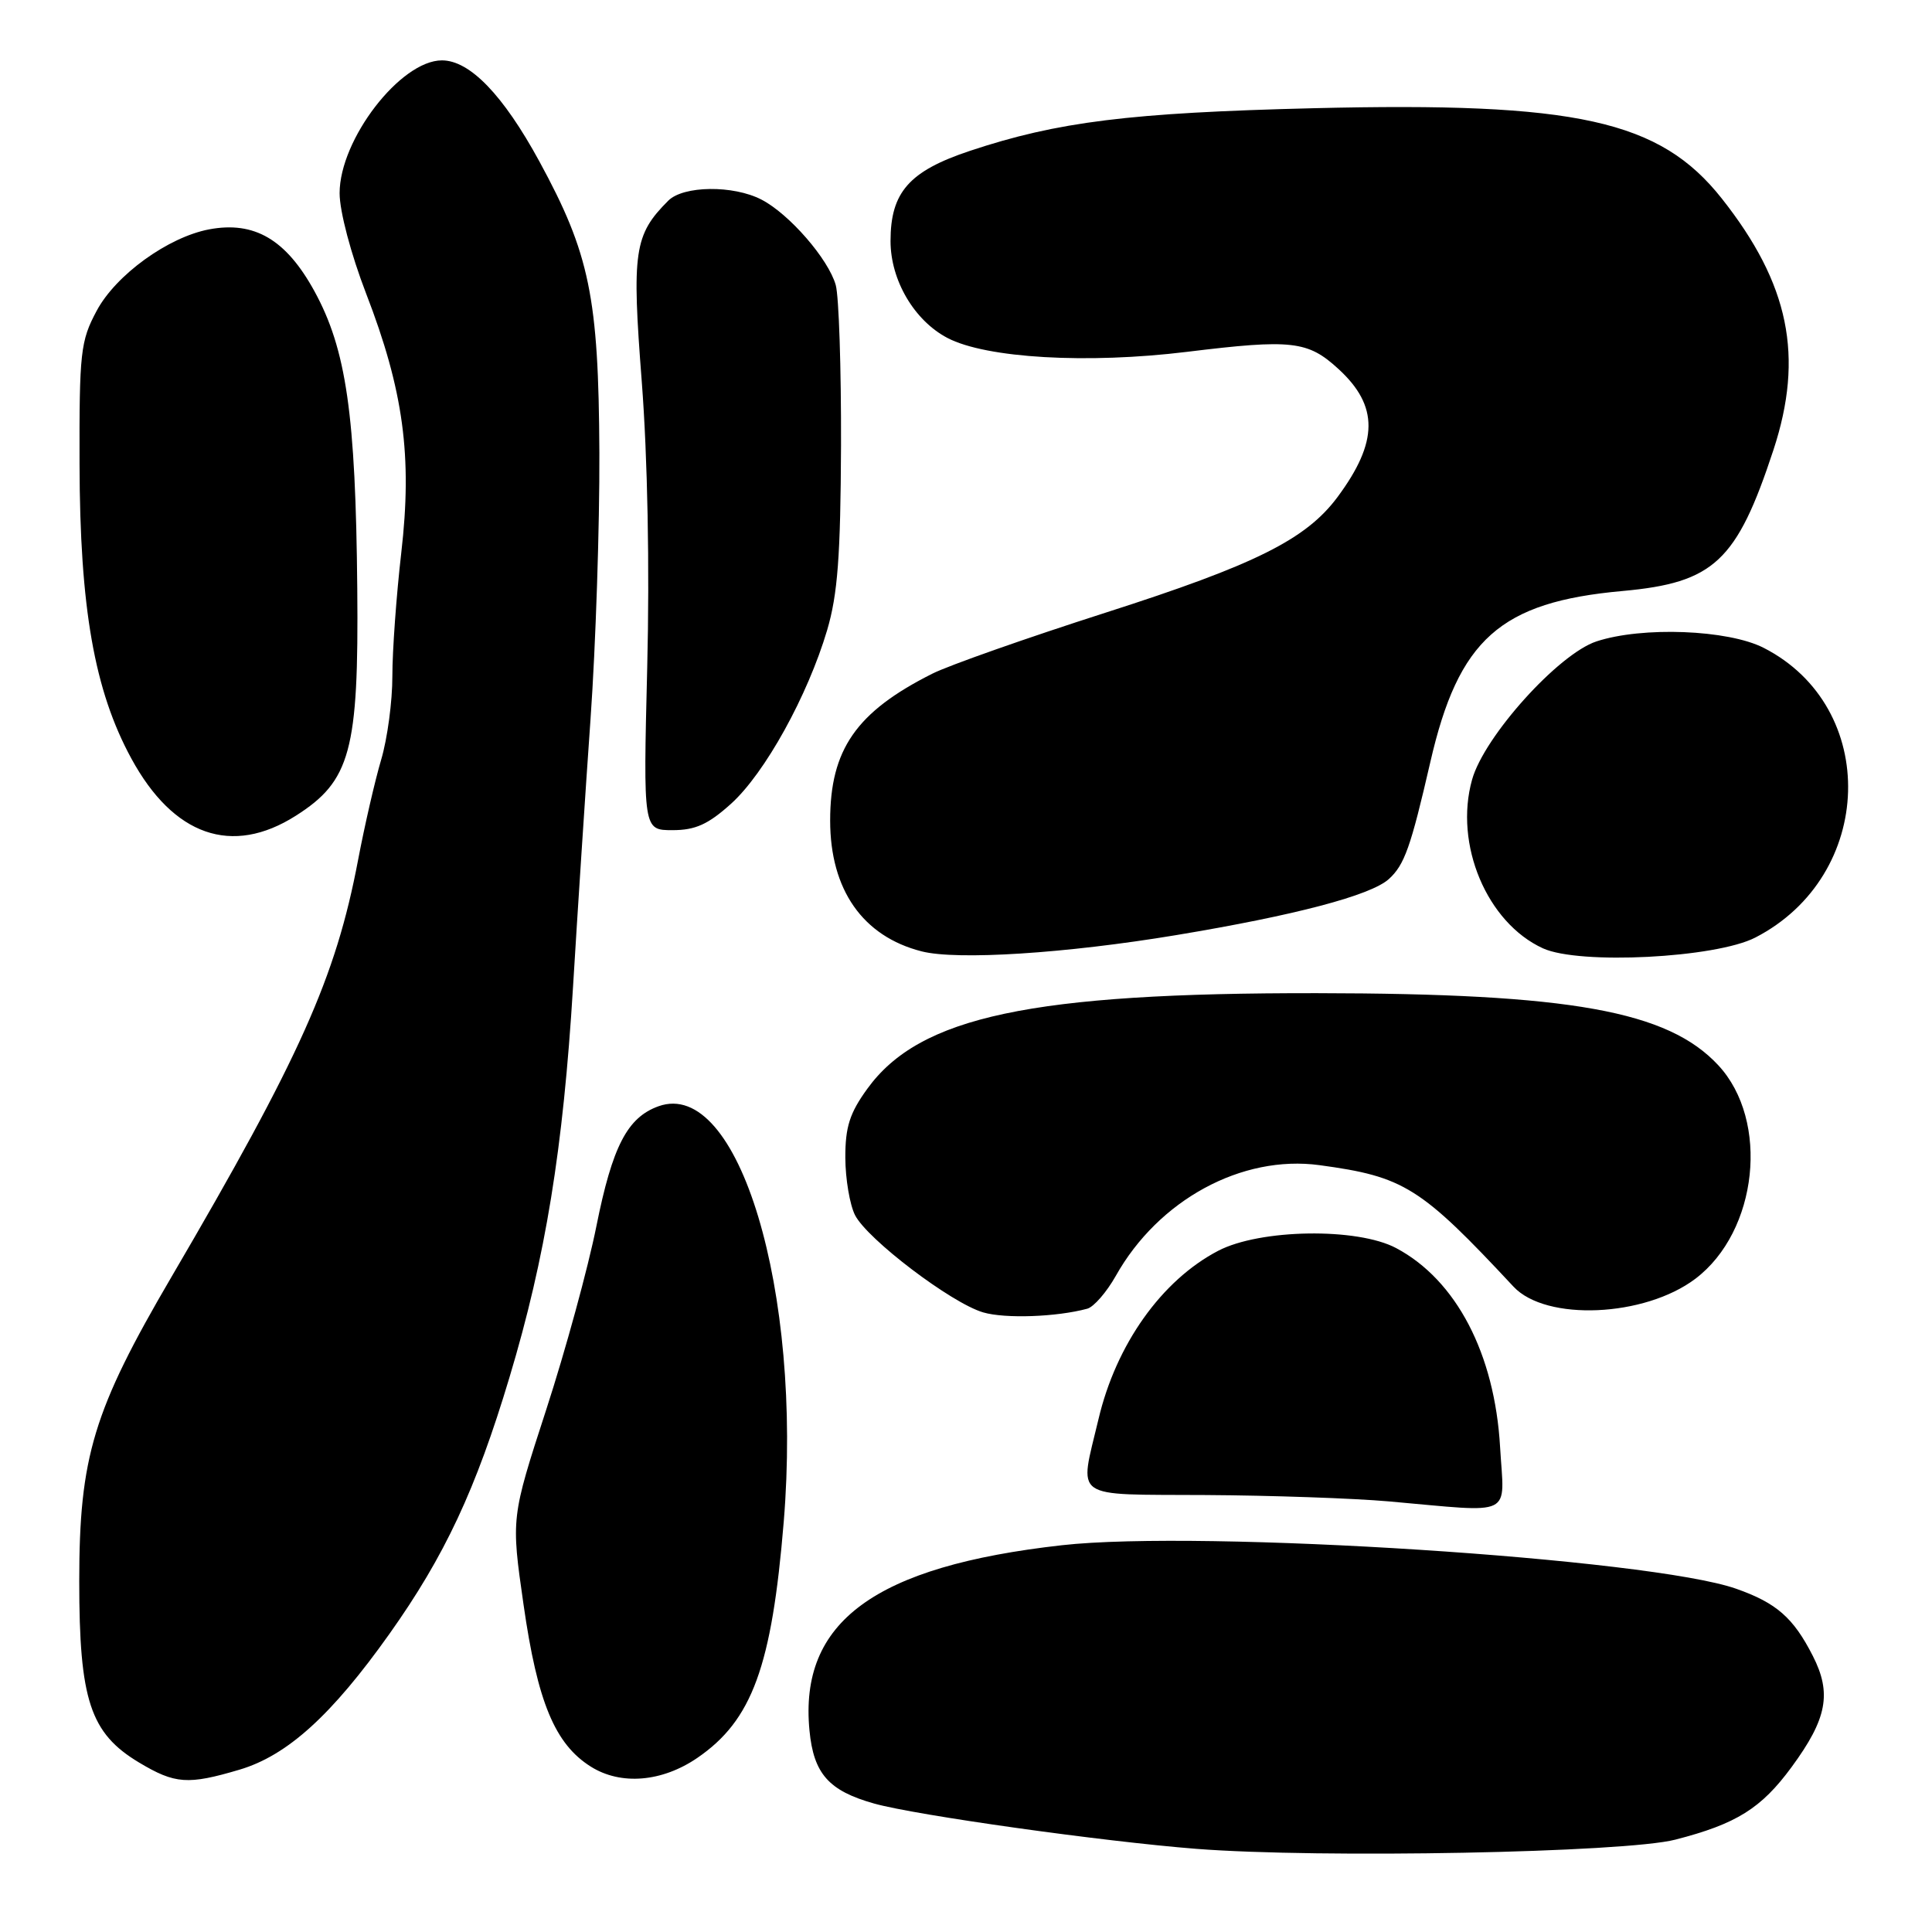 <?xml version="1.0" encoding="UTF-8" standalone="no"?>
<!DOCTYPE svg PUBLIC "-//W3C//DTD SVG 1.1//EN" "http://www.w3.org/Graphics/SVG/1.1/DTD/svg11.dtd" >
<svg xmlns="http://www.w3.org/2000/svg" xmlns:xlink="http://www.w3.org/1999/xlink" version="1.1" viewBox="0 0 256 256">
 <g >
 <path fill="currentColor"
d=" M 222.00 243.76 C 230.08 241.68 233.37 239.63 237.40 234.14 C 242.10 227.74 242.74 224.37 240.20 219.40 C 237.63 214.36 235.40 212.40 230.06 210.52 C 218.69 206.51 159.24 202.67 140.71 204.75 C 115.89 207.54 105.87 214.89 107.26 229.30 C 107.81 235.03 109.81 237.29 115.83 238.98 C 121.41 240.54 146.13 244.01 158.50 244.98 C 174.93 246.26 215.31 245.49 222.00 243.76 Z  M 31.74 234.49 C 38.07 232.61 43.94 227.29 51.60 216.50 C 58.92 206.19 63.05 197.38 67.51 182.50 C 72.29 166.58 74.62 152.25 75.93 130.75 C 76.52 120.99 77.56 105.01 78.25 95.25 C 78.94 85.49 79.46 69.62 79.42 60.00 C 79.32 39.36 78.14 33.64 71.46 21.37 C 66.67 12.58 62.25 8.00 58.56 8.00 C 53.07 8.00 45.00 18.48 45.00 25.60 C 45.00 28.01 46.50 33.67 48.51 38.89 C 53.47 51.73 54.65 60.46 53.17 73.25 C 52.52 78.89 51.99 86.23 51.99 89.57 C 52.00 92.91 51.33 97.89 50.51 100.65 C 49.69 103.41 48.31 109.41 47.44 113.99 C 44.49 129.53 39.78 140.06 22.72 169.20 C 12.37 186.88 10.50 193.04 10.50 209.53 C 10.50 225.26 11.95 229.66 18.42 233.54 C 23.20 236.40 24.89 236.52 31.74 234.49 Z  M 92.40 232.93 C 99.67 227.95 102.27 220.83 103.85 201.63 C 106.36 171.06 97.86 142.81 87.27 146.58 C 83.13 148.06 81.15 151.87 79.02 162.50 C 77.92 168.00 74.93 178.94 72.37 186.81 C 67.72 201.12 67.72 201.12 69.37 212.61 C 71.22 225.55 73.53 231.10 78.29 234.09 C 82.27 236.59 87.72 236.13 92.40 232.93 Z  M 198.77 191.75 C 198.06 179.37 192.96 169.61 185.00 165.38 C 179.86 162.64 166.96 162.84 161.41 165.74 C 153.92 169.65 147.88 178.15 145.55 188.07 C 143.00 198.86 141.77 197.99 159.75 198.10 C 168.41 198.15 179.32 198.53 184.00 198.94 C 200.87 200.43 199.32 201.18 198.77 191.75 Z  M 144.07 173.41 C 144.94 173.17 146.63 171.22 147.85 169.06 C 153.50 158.99 164.55 152.99 174.85 154.39 C 186.05 155.91 188.21 157.26 200.55 170.49 C 204.85 175.10 217.91 174.53 224.65 169.44 C 232.94 163.16 234.51 148.50 227.68 141.15 C 220.99 133.95 208.12 131.64 174.50 131.60 C 136.65 131.55 121.86 134.69 114.93 144.26 C 112.59 147.48 112.00 149.33 112.01 153.40 C 112.02 156.21 112.60 159.62 113.29 161.00 C 114.90 164.19 126.06 172.67 130.28 173.90 C 133.19 174.75 140.01 174.51 144.07 173.41 Z  M 155.83 123.91 C 171.62 121.29 181.62 118.65 184.03 116.48 C 186.10 114.60 186.93 112.26 189.52 101.00 C 193.26 84.69 198.78 79.77 215.00 78.31 C 227.11 77.21 230.13 74.39 234.99 59.62 C 239.06 47.23 237.09 37.62 228.15 26.31 C 219.94 15.92 208.92 13.49 174.00 14.34 C 149.69 14.94 140.15 16.12 128.52 19.99 C 120.47 22.67 118.00 25.47 118.00 31.94 C 118.00 37.13 121.14 42.47 125.54 44.78 C 130.68 47.47 144.07 48.24 157.29 46.62 C 171.18 44.92 173.29 45.16 177.35 48.89 C 182.70 53.79 182.66 58.54 177.23 65.86 C 173.06 71.47 166.35 74.82 146.50 81.18 C 136.05 84.53 125.71 88.17 123.53 89.27 C 113.46 94.33 110.00 99.31 110.00 108.73 C 110.00 117.90 114.32 124.07 122.12 126.06 C 126.82 127.26 141.20 126.34 155.83 123.91 Z  M 232.59 124.23 C 248.47 116.05 249.11 93.71 233.69 85.84 C 228.96 83.43 217.60 82.99 211.54 84.99 C 206.50 86.65 196.66 97.58 195.06 103.30 C 192.65 111.88 197.02 122.26 204.45 125.66 C 209.27 127.86 227.33 126.94 232.59 124.23 Z  M 39.18 108.10 C 46.45 103.49 47.54 99.49 47.34 78.00 C 47.13 54.91 45.89 46.29 41.65 38.56 C 37.90 31.73 33.71 29.27 27.72 30.39 C 22.27 31.42 15.34 36.43 12.80 41.20 C 10.67 45.18 10.50 46.69 10.54 61.50 C 10.58 80.56 12.51 91.52 17.40 100.50 C 22.98 110.76 30.73 113.46 39.18 108.10 Z  M 96.88 106.49 C 101.35 102.45 107.02 92.20 109.60 83.50 C 111.00 78.75 111.38 73.66 111.44 59.00 C 111.47 48.83 111.16 39.27 110.74 37.77 C 109.77 34.33 104.58 28.35 100.90 26.45 C 97.16 24.51 90.55 24.59 88.55 26.59 C 84.02 31.12 83.70 33.31 85.04 50.60 C 85.81 60.63 86.09 75.16 85.76 88.44 C 85.23 110.00 85.23 110.00 89.11 110.00 C 92.15 110.00 93.84 109.23 96.88 106.49 Z "/>
</g>
</svg>
